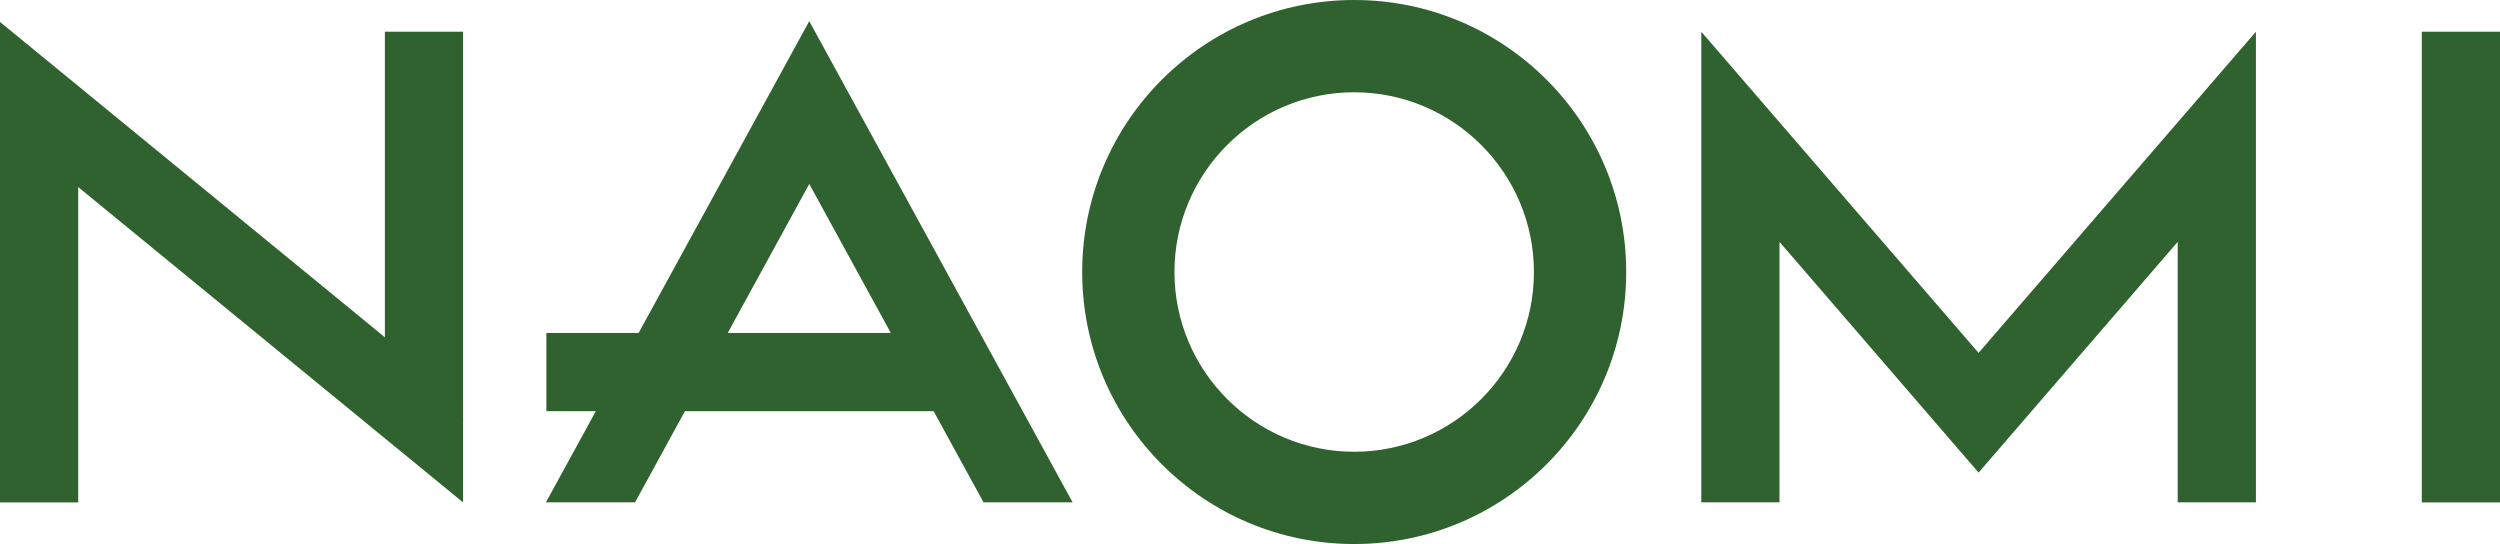 <?xml version="1.0" encoding="utf-8"?>
<svg version="1.1" viewBox="0 0 3839 835.4" xmlns="http://www.w3.org/2000/svg">
  <rect x="839" y="511.3" class="st2" width="611.3" height="120.1" style="fill: rgb(48, 98, 48);"/>
  <rect x="3718.9" y="48.7" class="st2" width="120.1" height="722.8" style="fill: rgb(48, 98, 48);"/>
  <polygon class="st2" points="3464.2 48.7 3038.3 541.9 2612.5 48.7 2612.5 771.4 2732.6 771.4 2732.6 371.4 3038.3 725.7 3344.1 371.4 3344.1 771.4 3464.2 771.4" style="fill: rgb(48, 98, 48);"/>
  <rect x="591" y="48.7" class="st2" width="120.1" height="600.4" style="fill: rgb(48, 98, 48);"/>
  <rect y="164.1" class="st2" width="120.1" height="607.4" style="fill: rgb(48, 98, 48);"/>
  <polygon class="st2" points="711 616.2 711 771.4 0 188.9 0 33.7" style="fill: rgb(48, 98, 48);"/>
  <path class="st2" d="M 2079.5 0 C 1848.9 0 1661.8 187 1661.8 417.7 C 1661.8 648.4 1848.8 835.4 2079.5 835.4 C 2310.1 835.4 2497.2 648.4 2497.2 417.7 C 2497.2 187 2310.2 0 2079.5 0 Z M 2079.5 120.1 C 1915.1 120.1 1781.9 253.3 1781.9 417.7 C 1781.9 582.1 1915.1 715.3 2079.5 715.3 C 2243.9 715.3 2377.1 582.1 2377.1 417.7 C 2377.1 253.3 2243.9 120.1 2079.5 120.1 Z M 2079.5 693.7 C 1927.2 693.7 1803.5 569.8 1803.5 417.7 C 1803.5 265.4 1927.4 141.7 2079.5 141.7 C 2231.8 141.7 2355.5 265.6 2355.5 417.7 C 2355.6 569.9 2231.7 693.7 2079.5 693.7 Z M 2079.5 715.3 C 1915.1 715.3 1781.9 582.1 1781.9 417.7 C 1781.9 253.3 1915.1 120.1 2079.5 120.1 C 2243.9 120.1 2377.1 253.3 2377.1 417.7 C 2377.1 582 2243.9 715.3 2079.5 715.3 Z" style="fill: rgb(48, 98, 48);"/>
  <polygon class="st2" points="975.2 771.4 1242.7 282.5 1510.3 771.4 1647.1 771.4 1242.7 32.5 838.3 771.4" style="fill: rgb(48, 98, 48);"/>
</svg>